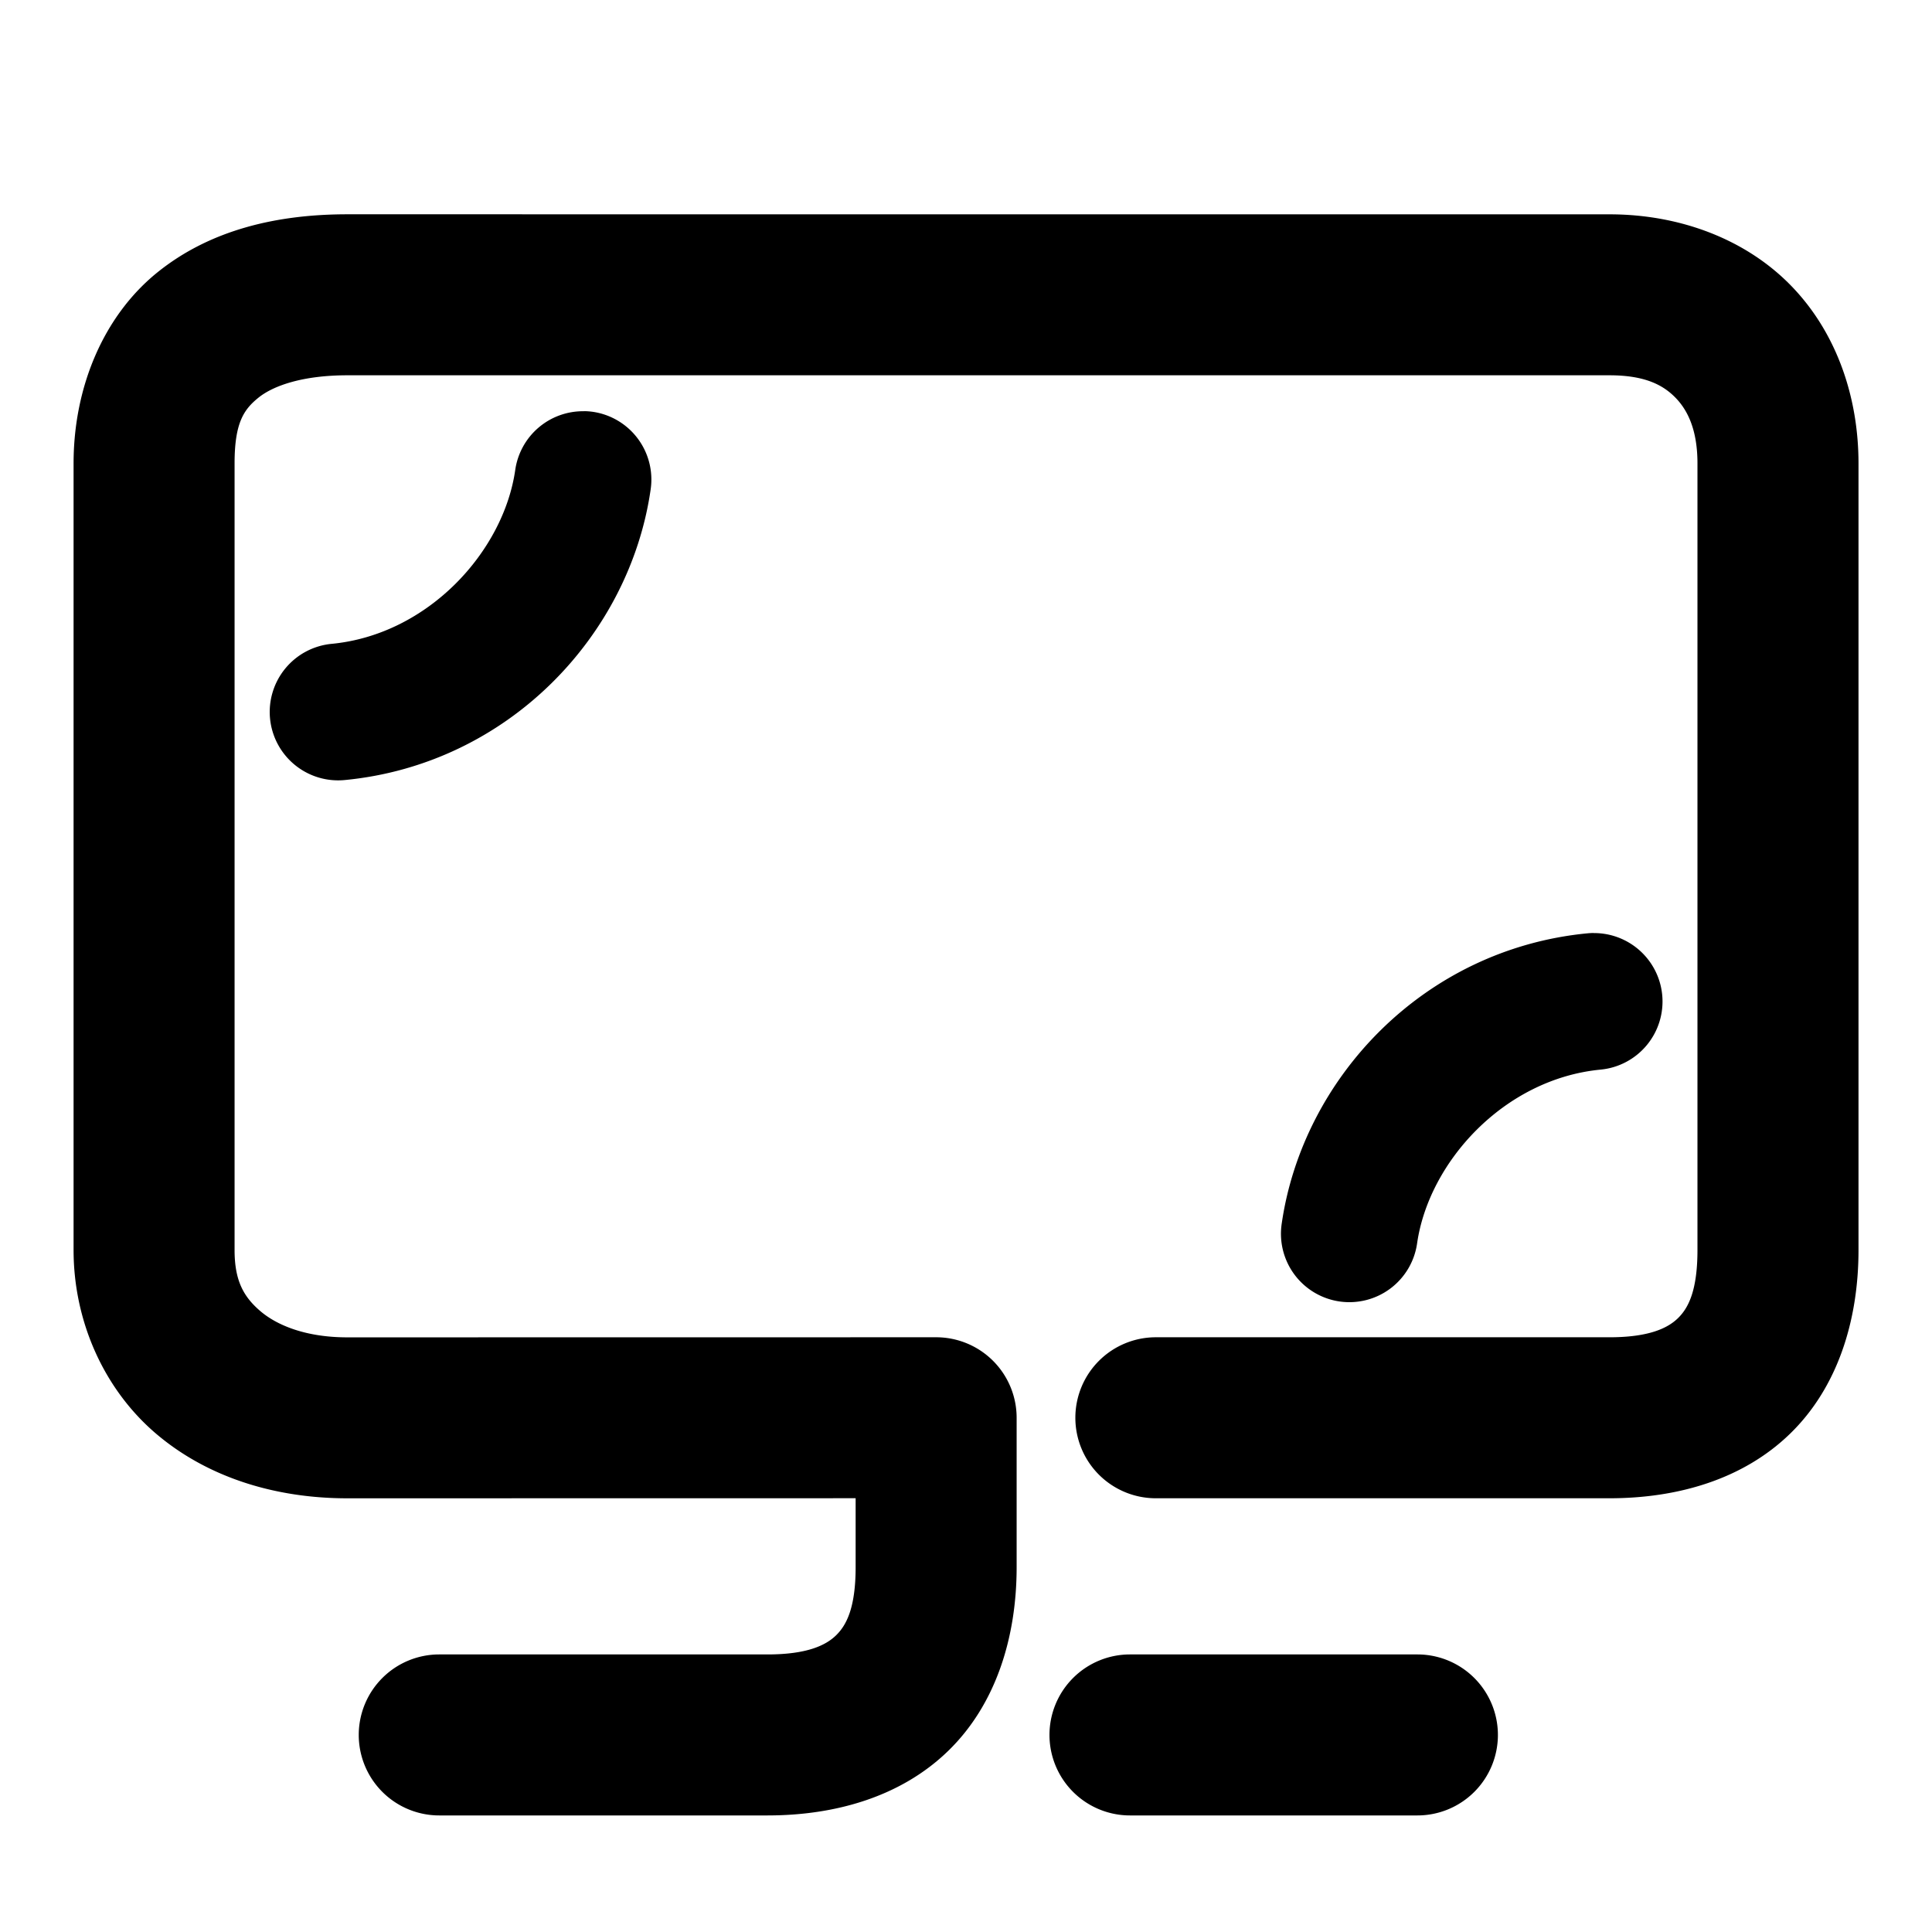 <svg xmlns="http://www.w3.org/2000/svg" width="48" height="48">
	<path d="m 8.629,5.324 c -1.72,0 -3.394,0.373 -4.723,1.447 C 2.578,7.846 1.828,9.608 1.828,11.514 v 19.541 c 0,1.808 0.781,3.492 2.063,4.576 1.281,1.084 2.962,1.594 4.738,1.594 l 12.629,-0.002 v 1.711 c 0,1.032 -0.238,1.454 -0.488,1.697 -0.25,0.243 -0.712,0.473 -1.701,0.473 h -8.156 a 2,2 0 0 0 -2,2 2,2 0 0 0 2,2 h 8.156 c 1.679,0 3.313,-0.461 4.49,-1.605 1.177,-1.144 1.699,-2.806 1.699,-4.564 v -3.711 a 2,2 0 0 0 -2,-2 l -14.629,0.002 c -1.015,0 -1.733,-0.29 -2.154,-0.646 C 6.053,32.221 5.828,31.821 5.828,31.055 V 11.514 c 0,-1.01 0.23,-1.34 0.592,-1.633 C 6.782,9.588 7.507,9.324 8.629,9.324 H 39.986 c 0.889,0 1.34,0.244 1.65,0.566 0.31,0.322 0.537,0.819 0.537,1.623 v 19.541 c 0,1.032 -0.236,1.454 -0.486,1.697 -0.25,0.243 -0.712,0.473 -1.701,0.473 H 28.717 a 2,2 0 0 0 -2,2 2,2 0 0 0 2,2 h 11.27 c 1.679,0 3.311,-0.461 4.488,-1.605 1.177,-1.144 1.699,-2.806 1.699,-4.564 V 11.514 c 0,-1.64 -0.538,-3.236 -1.658,-4.398 -1.12,-1.162 -2.763,-1.791 -4.529,-1.791 z m 5.877,4.893 a 1.7,1.7 0 0 0 -1.705,1.459 c -0.289,2.02 -2.157,4.089 -4.561,4.32 a 1.7,1.7 0 0 0 -1.531,1.855 1.7,1.7 0 0 0 1.855,1.529 c 4.065,-0.391 7.083,-3.596 7.602,-7.225 a 1.7,1.7 0 0 0 -1.441,-1.924 1.7,1.7 0 0 0 -0.219,-0.016 z m 25.084,12.963 a 1.7,1.7 0 0 0 -0.148,0.008 c -4.065,0.391 -7.081,3.596 -7.6,7.225 a 1.7,1.7 0 0 0 1.441,1.922 1.7,1.7 0 0 0 1.924,-1.441 c 0.289,-2.02 2.157,-4.089 4.561,-4.32 a 1.7,1.7 0 0 0 1.529,-1.855 1.7,1.7 0 0 0 -1.707,-1.537 z M 28.074,41.104 a 2,2 0 0 0 -2,2 2,2 0 0 0 2,2 h 7.141 a 2,2 0 0 0 2,-2 2,2 0 0 0 -2,-2 z" fill="#000000"/>
</svg>
